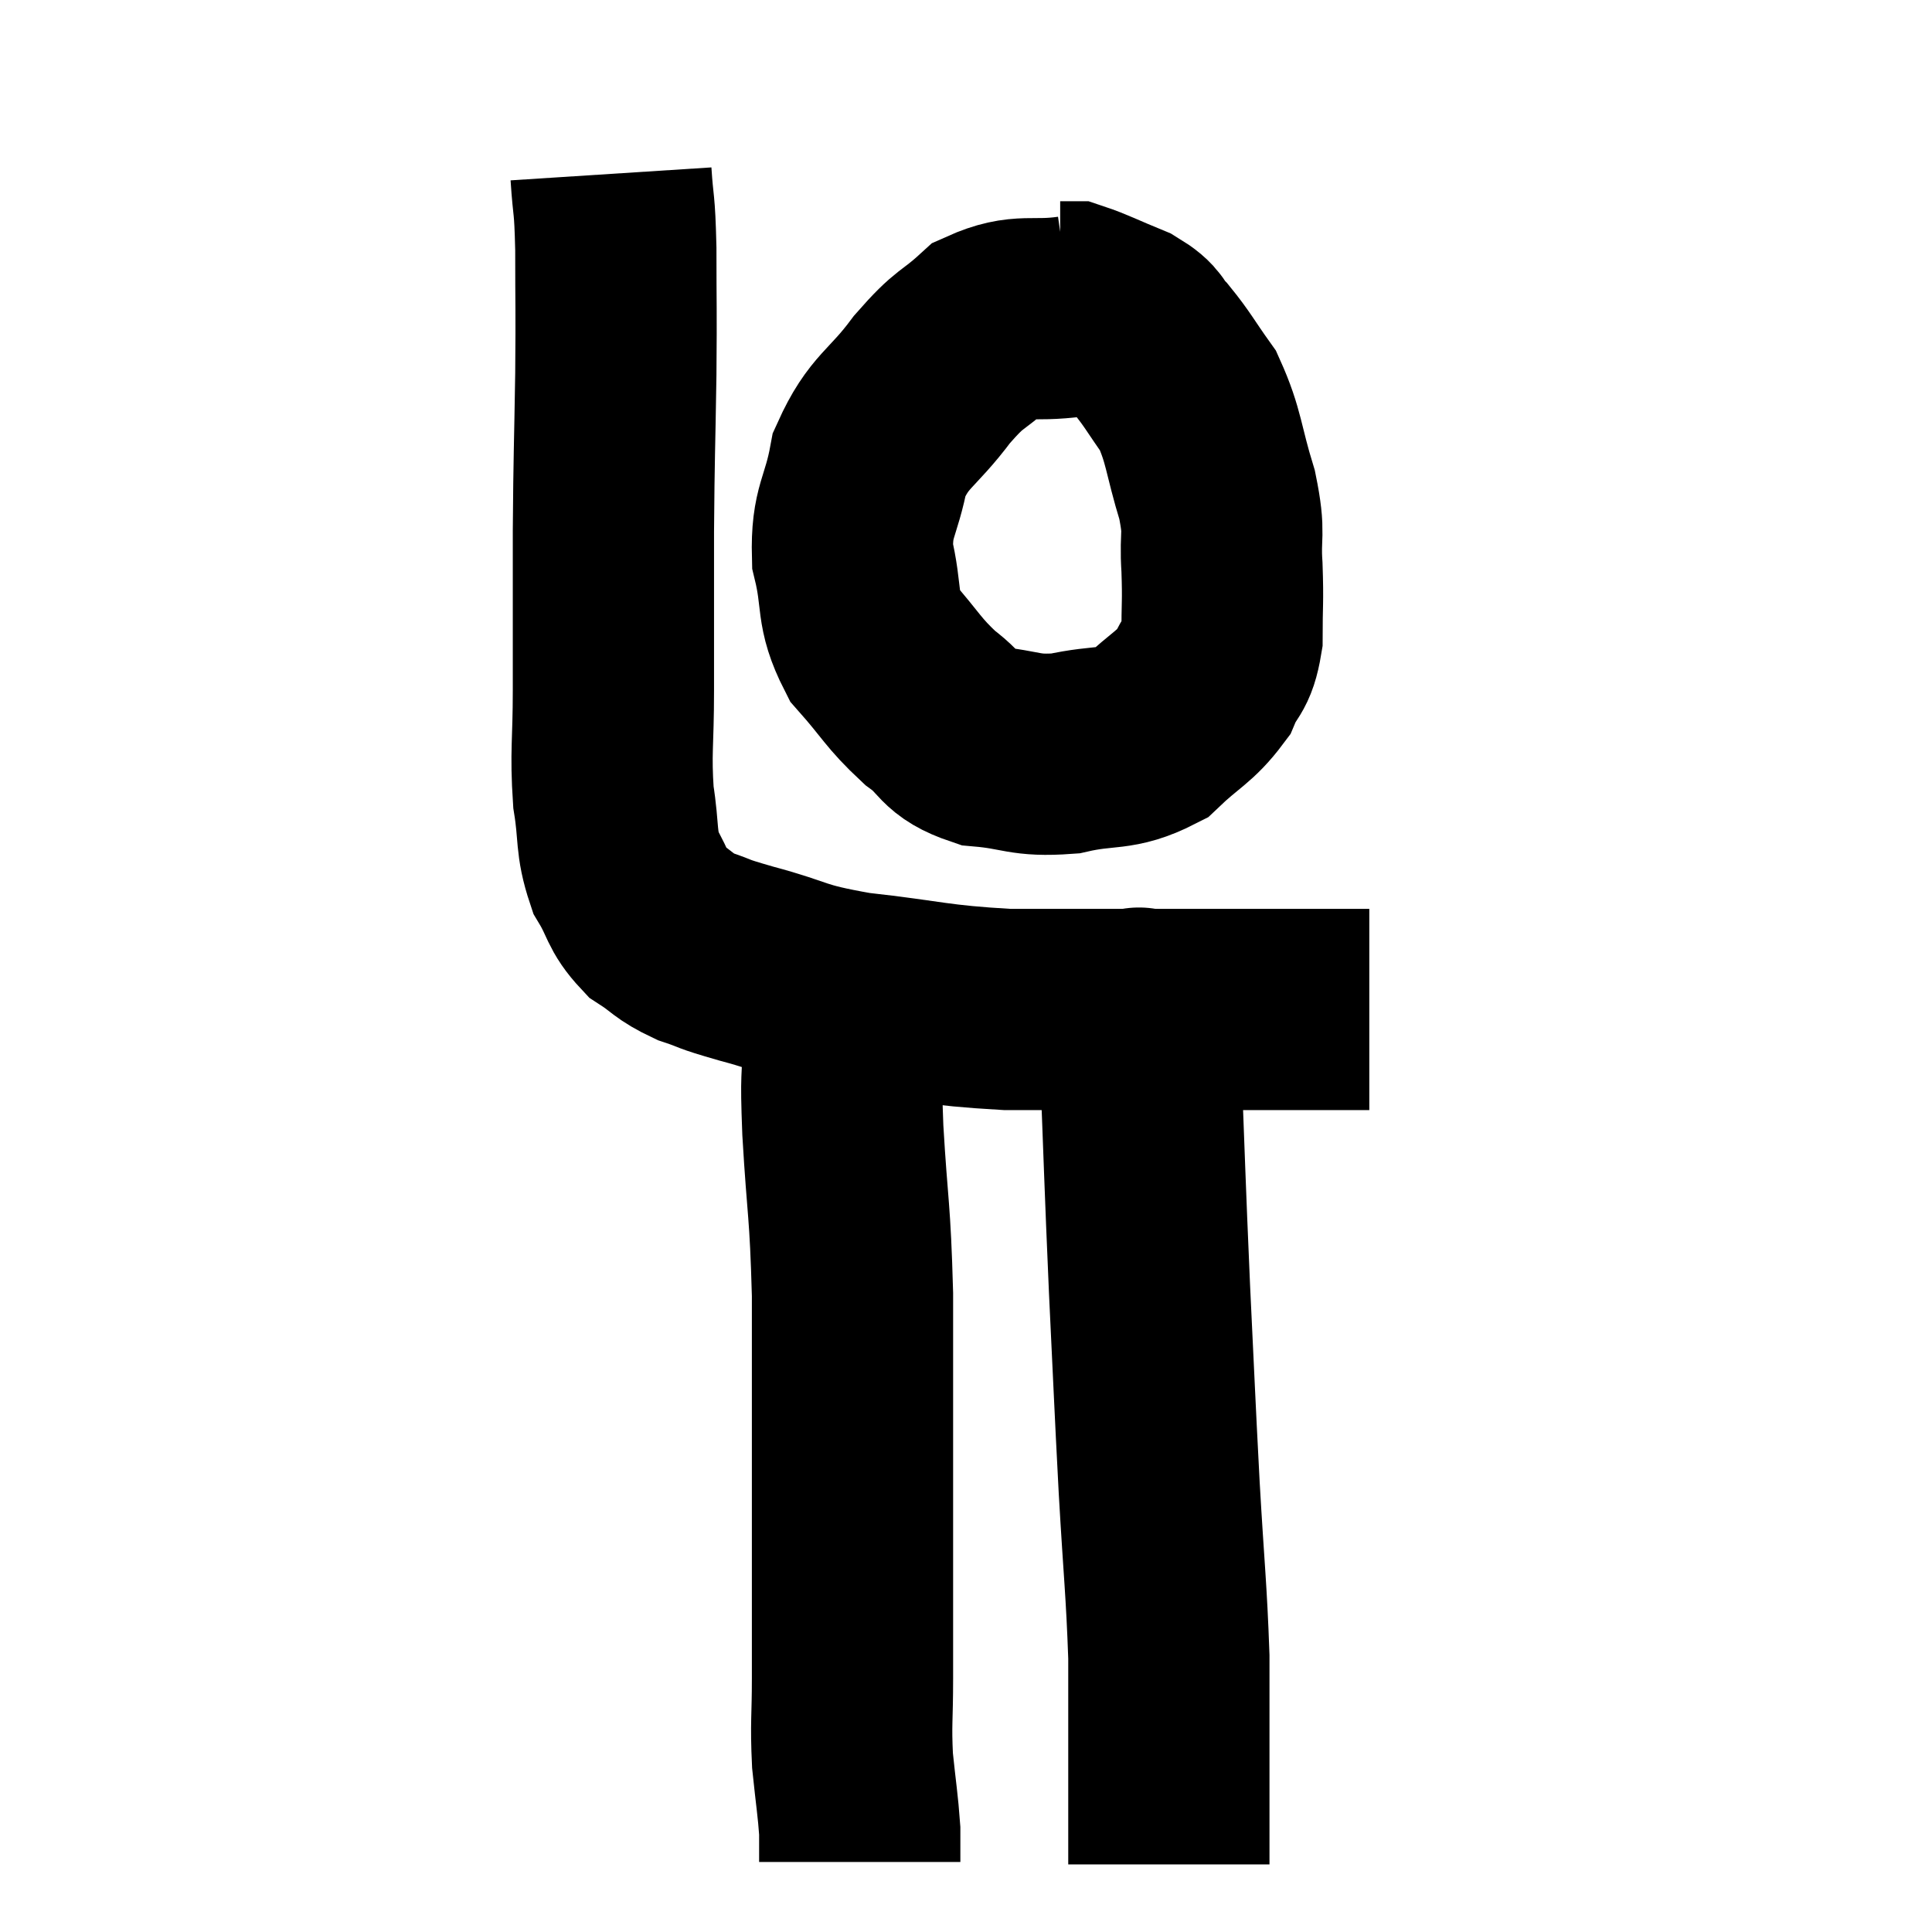 <svg width="48" height="48" viewBox="0 0 48 48" xmlns="http://www.w3.org/2000/svg"><path d="M 15.18 4.32 C 15.24 5.25, 15.27 4.935, 15.3 6.18 C 15.3 7.74, 15.315 7.545, 15.3 9.3 C 15.27 11.25, 15.255 11.235, 15.24 13.2 C 15.24 15.18, 15.24 15.51, 15.24 17.16 C 15.24 18.48, 15.165 18.675, 15.24 19.8 C 15.39 20.73, 15.285 20.895, 15.54 21.66 C 15.9 22.26, 15.825 22.395, 16.26 22.86 C 16.77 23.19, 16.71 23.25, 17.28 23.52 C 17.91 23.73, 17.55 23.655, 18.54 23.94 C 19.89 24.3, 19.62 24.375, 21.24 24.66 C 23.13 24.87, 23.19 24.975, 25.02 25.08 C 26.79 25.08, 26.79 25.08, 28.56 25.08 C 30.33 25.08, 30.81 25.08, 32.1 25.08 C 32.91 25.08, 33.24 25.08, 33.72 25.08 C 33.87 25.08, 33.945 25.08, 34.02 25.08 L 34.02 25.08" fill="none" stroke="black" stroke-width="5"></path><path d="M 26.64 7.86 C 25.59 8.01, 25.41 7.77, 24.54 8.16 C 23.85 8.79, 23.895 8.58, 23.16 9.42 C 22.38 10.47, 22.095 10.425, 21.6 11.52 C 21.39 12.66, 21.15 12.675, 21.18 13.8 C 21.45 14.91, 21.24 15.075, 21.72 16.02 C 22.41 16.8, 22.425 16.95, 23.1 17.58 C 23.76 18.06, 23.58 18.255, 24.42 18.54 C 25.44 18.63, 25.425 18.795, 26.46 18.72 C 27.51 18.48, 27.705 18.675, 28.56 18.24 C 29.22 17.61, 29.43 17.58, 29.88 16.98 C 30.12 16.41, 30.24 16.56, 30.36 15.84 C 30.36 14.97, 30.39 14.985, 30.36 14.1 C 30.3 13.2, 30.45 13.335, 30.24 12.3 C 29.88 11.13, 29.925 10.86, 29.52 9.96 C 29.07 9.33, 29.01 9.18, 28.62 8.7 C 28.29 8.37, 28.455 8.34, 27.96 8.04 C 27.3 7.77, 27.045 7.635, 26.64 7.5 C 26.49 7.5, 26.415 7.5, 26.34 7.5 L 26.34 7.5" fill="none" stroke="black" stroke-width="5"></path><path d="M 20.64 24.96 C 20.79 25.47, 20.865 25.2, 20.94 25.98 C 20.94 27.03, 20.88 26.535, 20.94 28.08 C 21.06 30.12, 21.12 29.985, 21.18 32.16 C 21.18 34.47, 21.18 34.395, 21.18 36.78 C 21.18 39.24, 21.18 39.96, 21.18 41.7 C 21.18 42.72, 21.135 42.795, 21.18 43.74 C 21.27 44.61, 21.315 44.85, 21.36 45.48 C 21.36 45.87, 21.36 46.065, 21.36 46.26 C 21.36 46.26, 21.36 46.26, 21.36 46.26 L 21.36 46.26" fill="none" stroke="black" stroke-width="5"></path><path d="M 28.32 25.08 C 28.32 25.53, 28.26 24.24, 28.32 25.98 C 28.44 29.01, 28.44 29.295, 28.56 32.04 C 28.68 34.5, 28.68 34.68, 28.8 36.96 C 28.92 39.06, 28.98 39.465, 29.04 41.16 C 29.04 42.45, 29.04 42.84, 29.04 43.74 C 29.04 44.25, 29.04 44.505, 29.04 44.76 C 29.04 44.76, 29.04 44.76, 29.04 44.76 C 29.04 44.76, 29.04 44.73, 29.04 44.76 C 29.04 44.82, 29.04 44.85, 29.04 44.88 C 29.04 44.88, 29.04 44.805, 29.04 44.88 C 29.04 45.03, 29.04 44.82, 29.04 45.18 C 29.04 45.75, 29.04 46.035, 29.04 46.32 L 29.04 46.32" fill="none" stroke="black" stroke-width="5"></path></svg>